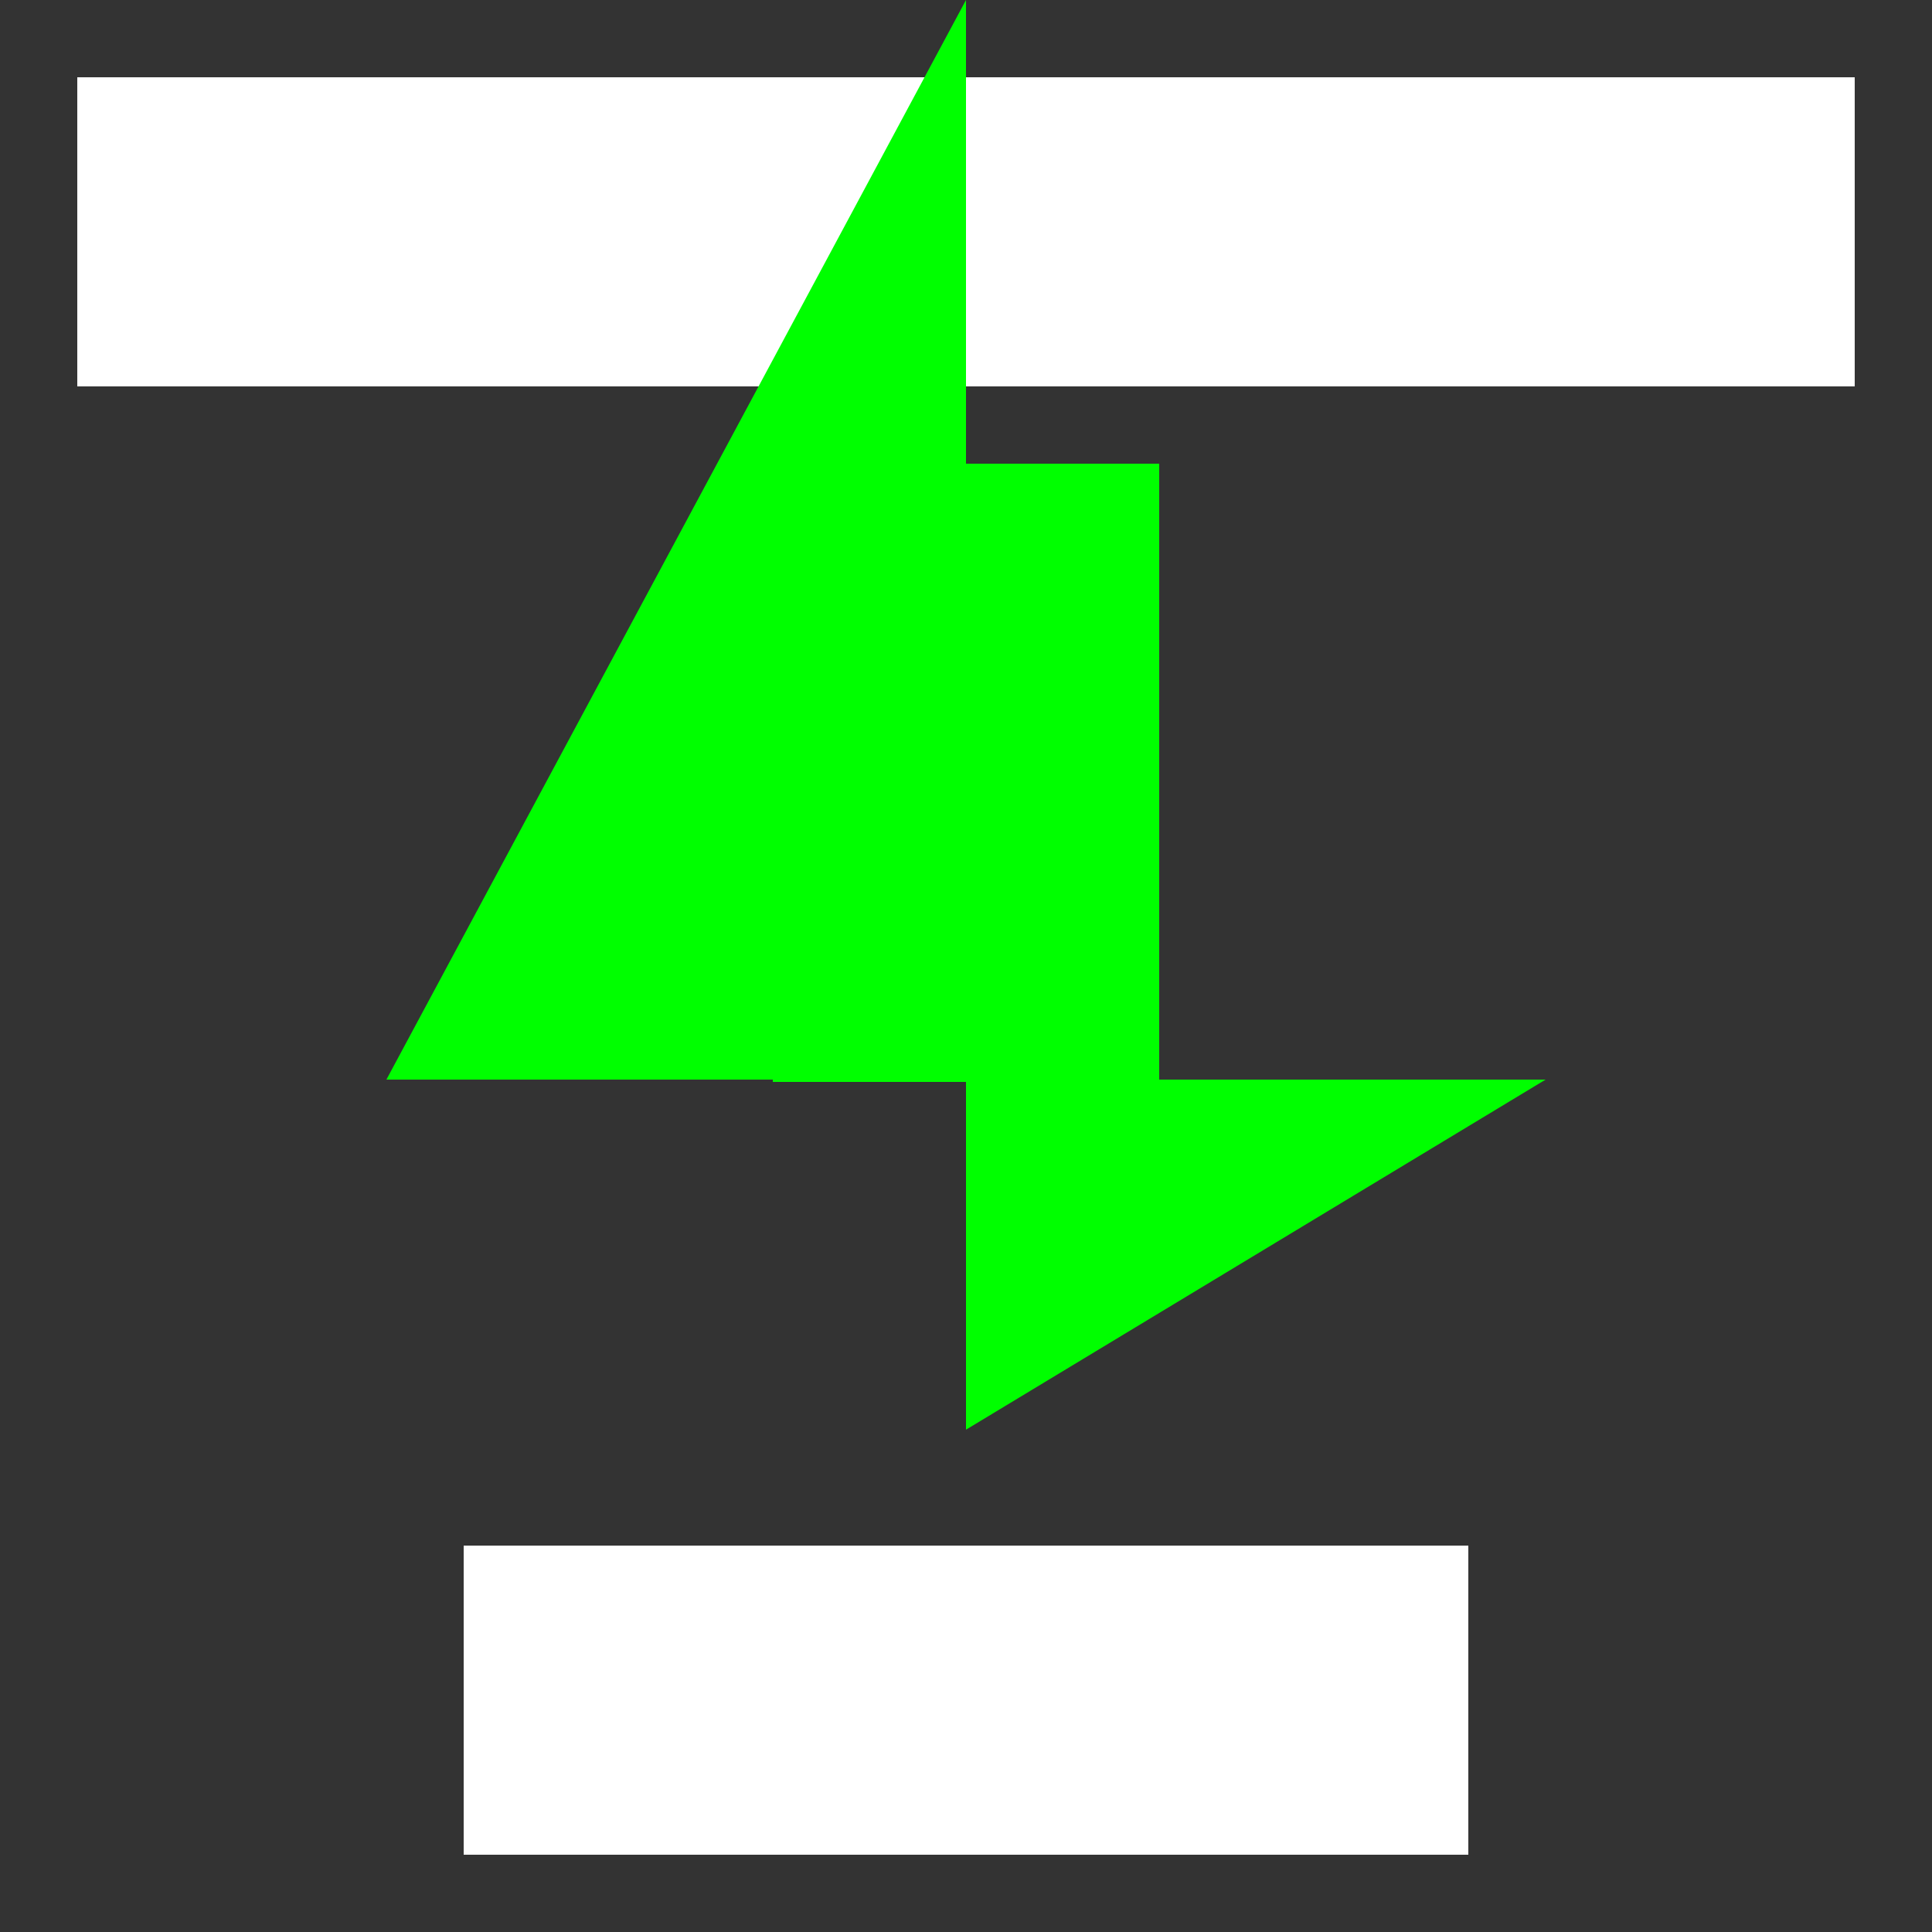 <svg xmlns="http://www.w3.org/2000/svg" viewBox="0 0 25 25" style="background: black;">
    <rect x="0" y="0" width="25" height="25" fill="#333333" stroke="none"/>
    <rect height="4" width="23" fill="white" x="1" y="1"></rect>


<rect height="8" width="5" fill="#00FF00" x="10" y="6"></rect><rect height="4" width="13" fill="white" x="6" y="20"></rect>
<path d="M 12.5 18.5 L 20 13.97 L 5 13.97 L 12.5" fill="#00FF00"></path></svg>